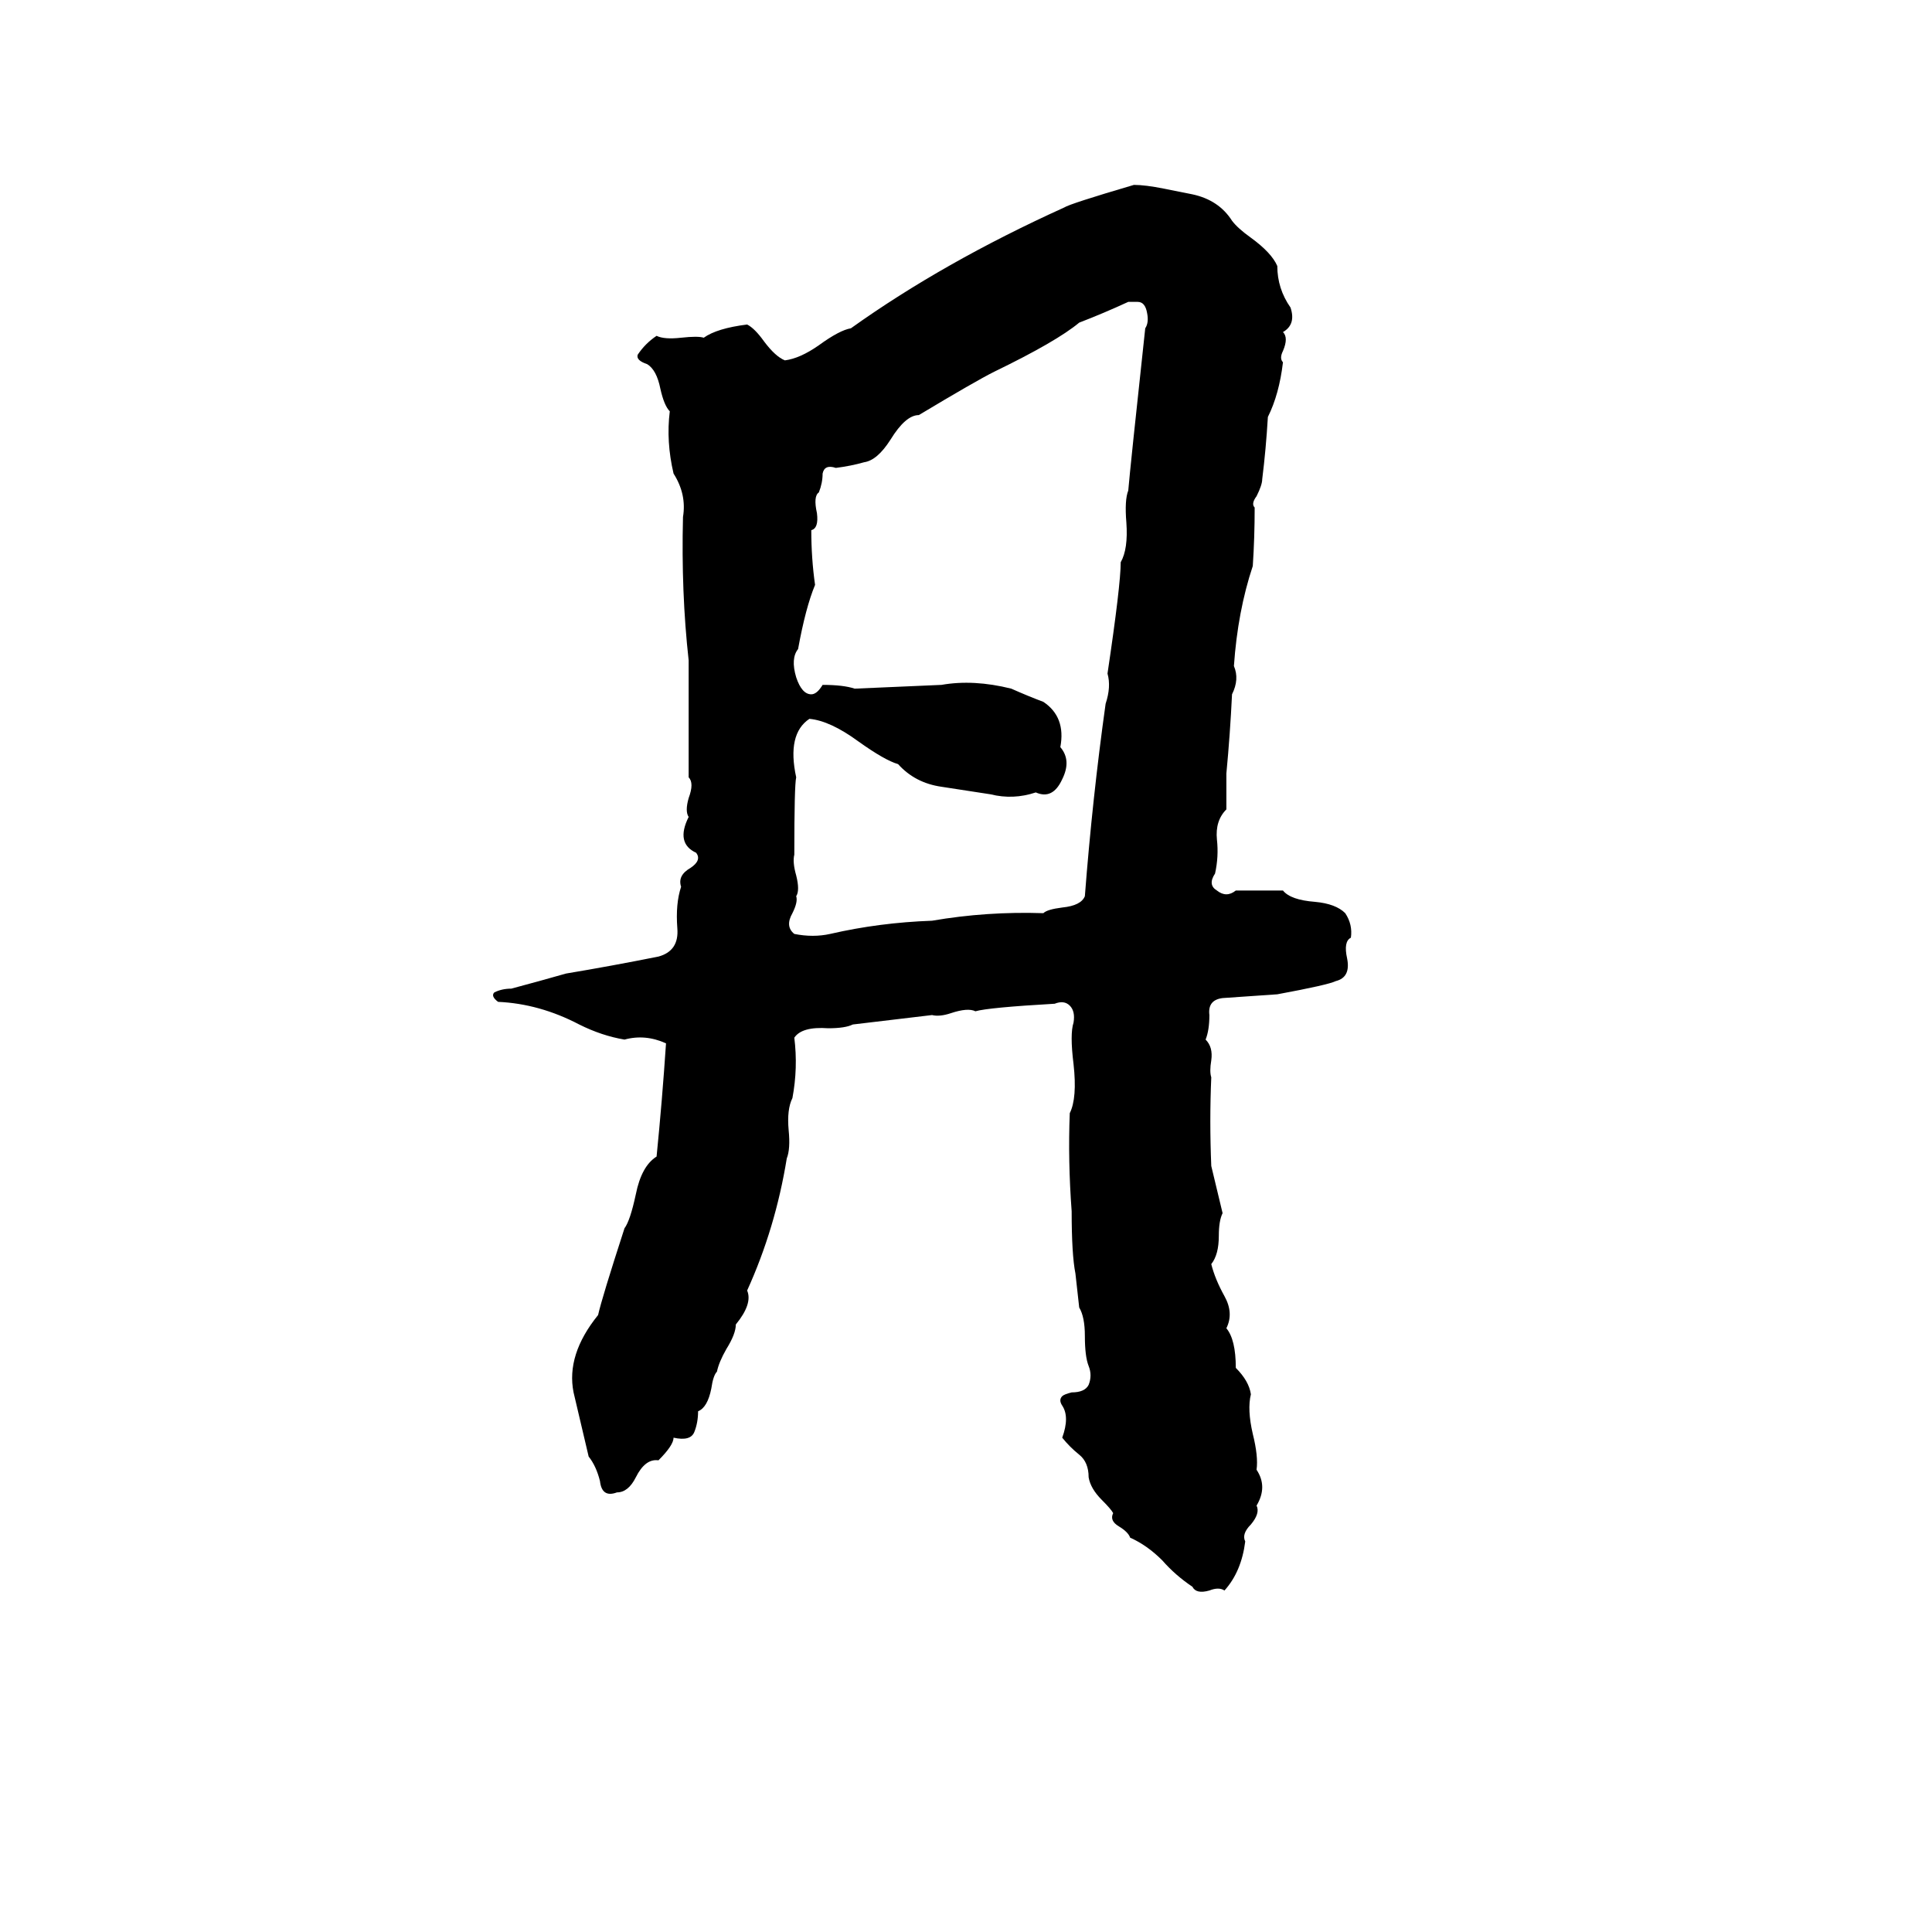 <svg xmlns="http://www.w3.org/2000/svg" viewBox="0 -800 1024 1024">
	<path fill="#000000" d="M601 -702Q607 -702 617 -700L632 -697Q646 -694 653 -683Q656 -679 663 -674Q674 -666 677 -659Q677 -647 684 -637Q687 -628 680 -624Q683 -621 680 -614Q678 -610 680 -608Q678 -591 672 -579Q671 -562 669 -546Q669 -543 666 -537Q663 -533 665 -531Q665 -515 664 -500Q656 -476 654 -447Q657 -440 653 -432Q652 -411 650 -390Q650 -380 650 -371Q644 -365 645 -355Q646 -346 644 -337Q640 -331 645 -328Q650 -324 655 -328Q668 -328 680 -328Q684 -323 697 -322Q708 -321 713 -316Q717 -310 716 -303Q712 -301 714 -292Q716 -282 708 -280Q704 -278 677 -273Q663 -272 648 -271Q640 -270 641 -262Q641 -254 639 -249Q643 -245 642 -238Q641 -232 642 -229Q641 -206 642 -182L648 -157Q646 -153 646 -145Q646 -135 642 -130Q644 -122 649 -113Q654 -104 650 -96Q655 -90 655 -75Q662 -68 663 -61Q661 -53 664 -40Q667 -28 666 -21Q672 -12 666 -2Q668 2 663 8Q658 13 660 17Q658 33 649 43Q646 41 641 43Q634 45 632 41Q623 35 616 27Q608 19 599 15Q598 12 593 9Q588 6 590 2Q589 0 584 -5Q578 -11 577 -17Q577 -25 572 -29Q567 -33 563 -38Q567 -49 563 -55Q561 -58 563 -60Q564 -61 568 -62Q575 -62 577 -66Q579 -71 577 -76Q575 -81 575 -92Q575 -102 572 -107Q571 -116 570 -125Q568 -135 568 -158Q566 -185 567 -210Q571 -218 569 -236Q567 -252 569 -258Q570 -264 567 -267Q564 -270 559 -268Q524 -266 517 -264Q513 -266 504 -263Q498 -261 494 -262L452 -257Q448 -255 439 -255Q425 -256 421 -250Q423 -234 420 -218Q417 -212 418 -201Q419 -191 417 -186Q411 -149 396 -116Q399 -109 390 -98Q390 -93 385 -85Q381 -78 380 -73Q378 -71 377 -64Q375 -54 370 -52Q370 -46 368 -41Q366 -36 357 -38Q357 -34 349 -26Q342 -27 337 -17Q333 -9 327 -9Q319 -6 318 -15Q316 -23 312 -28Q308 -45 304 -62Q300 -82 317 -103Q319 -112 331 -149Q334 -153 337 -167Q340 -182 348 -187Q351 -217 353 -247Q342 -252 331 -249Q319 -251 307 -257Q286 -268 264 -269Q260 -272 262 -274Q266 -276 271 -276Q286 -280 300 -284Q324 -288 349 -293Q360 -296 359 -308Q358 -321 361 -330Q359 -336 366 -340Q372 -344 369 -348Q358 -353 365 -367Q363 -370 365 -377Q368 -385 365 -388Q365 -419 365 -450Q361 -486 362 -526Q364 -538 357 -549Q353 -566 355 -582Q352 -585 350 -594Q348 -604 343 -607Q337 -609 338 -612Q342 -618 348 -622Q352 -620 361 -621Q370 -622 373 -621Q380 -626 396 -628Q400 -626 405 -619Q411 -611 416 -609Q424 -610 434 -617Q445 -625 451 -626Q500 -661 564 -690Q567 -692 601 -702ZM603 -640H598Q585 -634 572 -629Q560 -619 527 -603Q517 -598 487 -580Q480 -580 472 -567Q465 -556 458 -555Q451 -553 443 -552Q437 -554 436 -549Q436 -544 434 -539Q431 -537 433 -528Q434 -520 430 -519Q430 -504 432 -490Q427 -478 423 -456Q419 -451 422 -441Q425 -432 430 -432Q433 -432 436 -437Q447 -437 453 -435Q476 -436 499 -437Q516 -440 536 -435Q545 -431 553 -428Q565 -420 562 -404Q568 -397 563 -387Q558 -376 549 -380Q537 -376 525 -379Q512 -381 499 -383Q485 -385 476 -395Q469 -397 455 -407Q440 -418 429 -419Q417 -411 422 -388Q421 -384 421 -347Q420 -343 422 -336Q424 -328 422 -325Q423 -322 420 -316Q416 -309 421 -305Q431 -303 440 -305Q466 -311 494 -312Q523 -317 553 -316Q555 -318 563 -319Q573 -320 575 -325Q579 -377 586 -427Q589 -436 587 -443Q594 -490 594 -502Q598 -509 597 -523Q596 -535 598 -540Q599 -552 607 -626Q609 -629 608 -634Q607 -640 603 -640Z"/>
</svg>